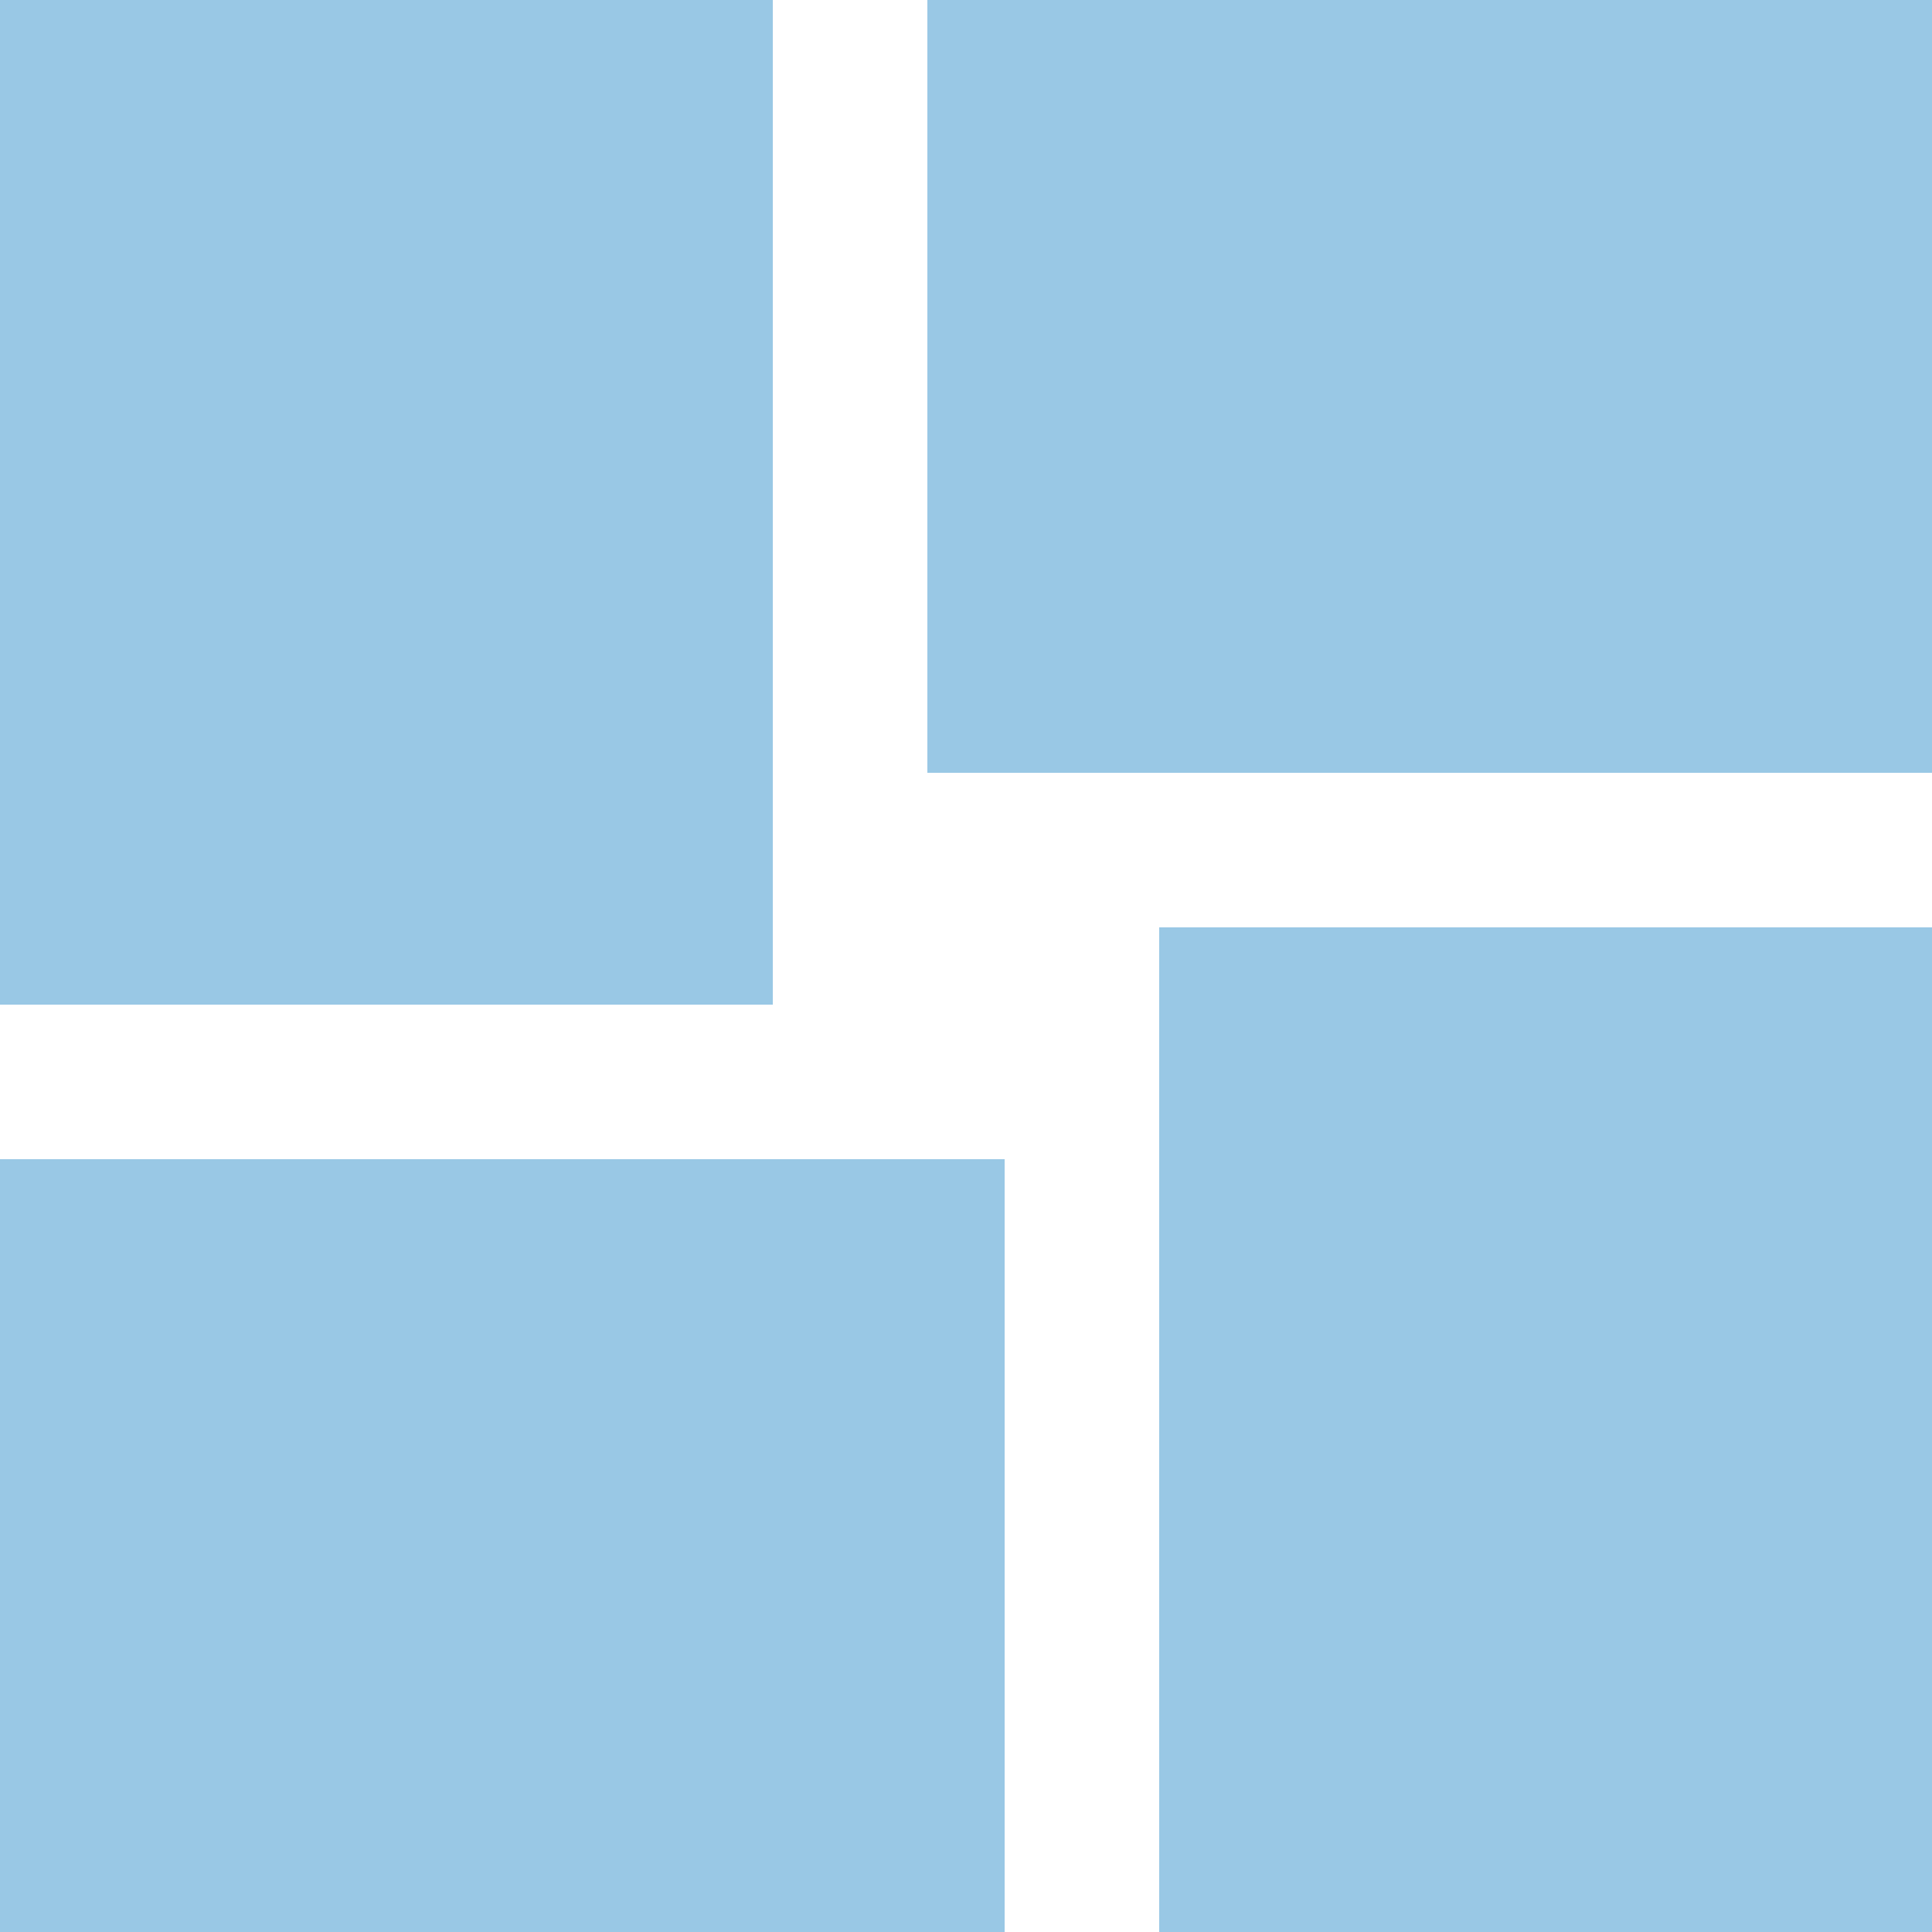 <?xml version="1.0" encoding="UTF-8"?>
<svg width="25px" height="25px" viewBox="0 0 25 25" version="1.1" xmlns="http://www.w3.org/2000/svg" xmlns:xlink="http://www.w3.org/1999/xlink">
    <!-- Generator: Sketch 54.1 (76490) - https://sketchapp.com -->
    <title>layout-icon</title>
    <desc>Created with Sketch.</desc>
    <g id="Dashboard-User" stroke="none" stroke-width="1" fill="none" fill-rule="evenodd">
        <g id="dashboard-empty-layout-widget" transform="translate(-709, -79)" fill="#99C8E5">
            <g id="Group-2" transform="translate(282, 70)">
                <g id="layout-icon" transform="translate(427, 9)">
                    <rect id="Rectangle" x="0" y="0" width="10" height="13"></rect>
                    <rect id="Rectangle" x="0" y="15" width="13" height="10"></rect>
                    <rect id="Rectangle" x="15" y="12" width="10" height="13"></rect>
                    <rect id="Rectangle" x="12" y="0" width="13" height="10"></rect>
                </g>
            </g>
        </g>
    </g>
</svg>
